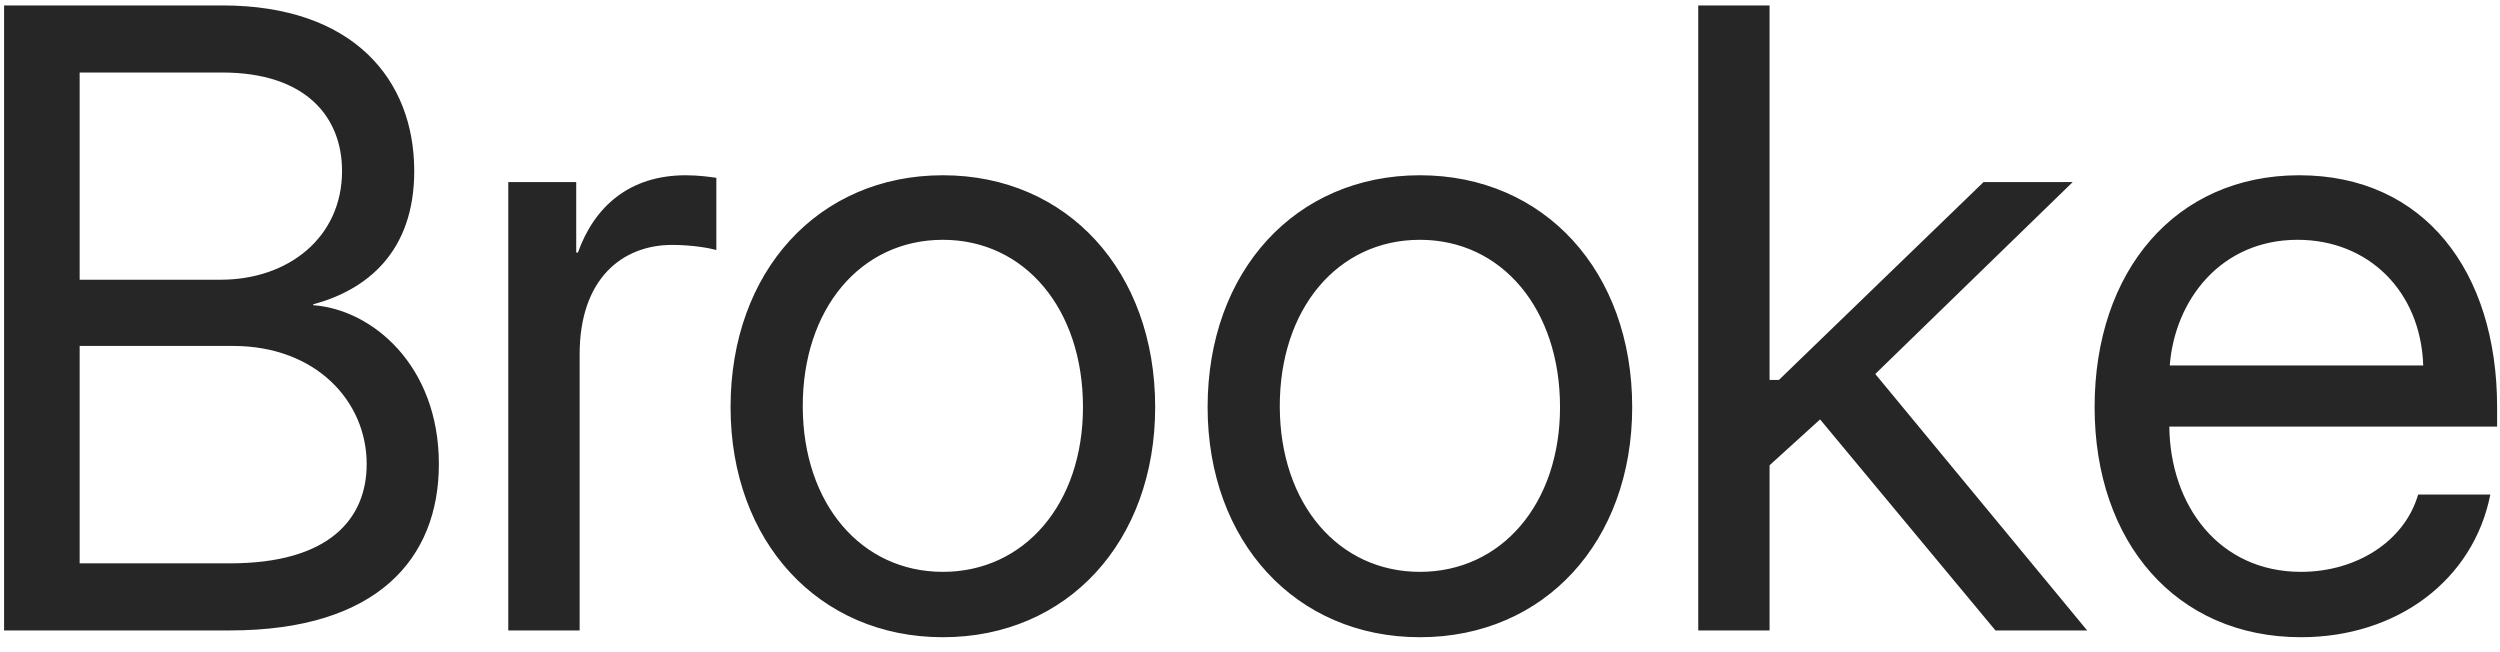 <svg width="115" height="30" viewBox="0 0 115 30" fill="none" xmlns="http://www.w3.org/2000/svg">
<path d="M0.188 29H10.578C17.375 29 20.188 25.68 20.188 21.344C20.188 16.812 17.121 14.234 14.406 14.039V14C16.867 13.336 19.055 11.598 19.055 7.867C19.055 3.668 16.262 0.25 10.227 0.25H0.188V29ZM3.664 25.914V15.914H10.734C14.504 15.914 16.867 18.434 16.867 21.344C16.867 23.883 15.129 25.914 10.578 25.914H3.664ZM3.664 12.867V3.336H10.227C14.055 3.336 15.734 5.367 15.734 7.867C15.734 10.914 13.273 12.867 10.148 12.867H3.664ZM23.381 29H26.663V16.305C26.663 12.809 28.635 11.266 30.92 11.266C31.877 11.266 32.678 11.422 32.952 11.5V8.18C32.678 8.141 32.151 8.062 31.545 8.062C28.967 8.062 27.346 9.488 26.584 11.617H26.506V8.375H23.381V29ZM43.372 29.312C49.114 29.312 53.138 24.898 53.138 18.727C53.138 12.477 49.094 8.062 43.372 8.062C37.649 8.062 33.606 12.477 33.606 18.727C33.606 24.898 37.649 29.312 43.372 29.312ZM43.372 26.305C39.622 26.305 36.946 23.18 36.927 18.727C36.907 14.215 39.583 11.031 43.372 11.031C47.141 11.031 49.817 14.215 49.817 18.727C49.817 23.18 47.122 26.305 43.372 26.305ZM65.316 29.312C71.058 29.312 75.081 24.898 75.081 18.727C75.081 12.477 71.038 8.062 65.316 8.062C59.593 8.062 55.55 12.477 55.55 18.727C55.55 24.898 59.593 29.312 65.316 29.312ZM65.316 26.305C61.566 26.305 58.89 23.18 58.87 18.727C58.851 14.215 61.527 11.031 65.316 11.031C69.085 11.031 71.761 14.215 71.761 18.727C71.761 23.18 69.066 26.305 65.316 26.305ZM78.119 29H81.4V21.402L83.724 19.293L91.791 29H96.009L86.263 17.203L95.345 8.375H91.244L81.83 17.477H81.4V0.25H78.119V29ZM105.844 29.312C110.258 29.312 113.773 26.695 114.555 22.75H111.234C110.609 24.898 108.402 26.305 105.844 26.305C102.094 26.305 99.828 23.277 99.789 19.625H114.867V18.727C114.867 12.477 111.508 8.062 105.766 8.062C100.062 8.062 96.352 12.477 96.352 18.727C96.352 24.938 100.102 29.312 105.844 29.312ZM99.809 16.812C100.043 13.785 102.172 11.031 105.688 11.031C108.93 11.031 111.352 13.375 111.469 16.812H99.809Z" fill="#262626"/>
</svg>
